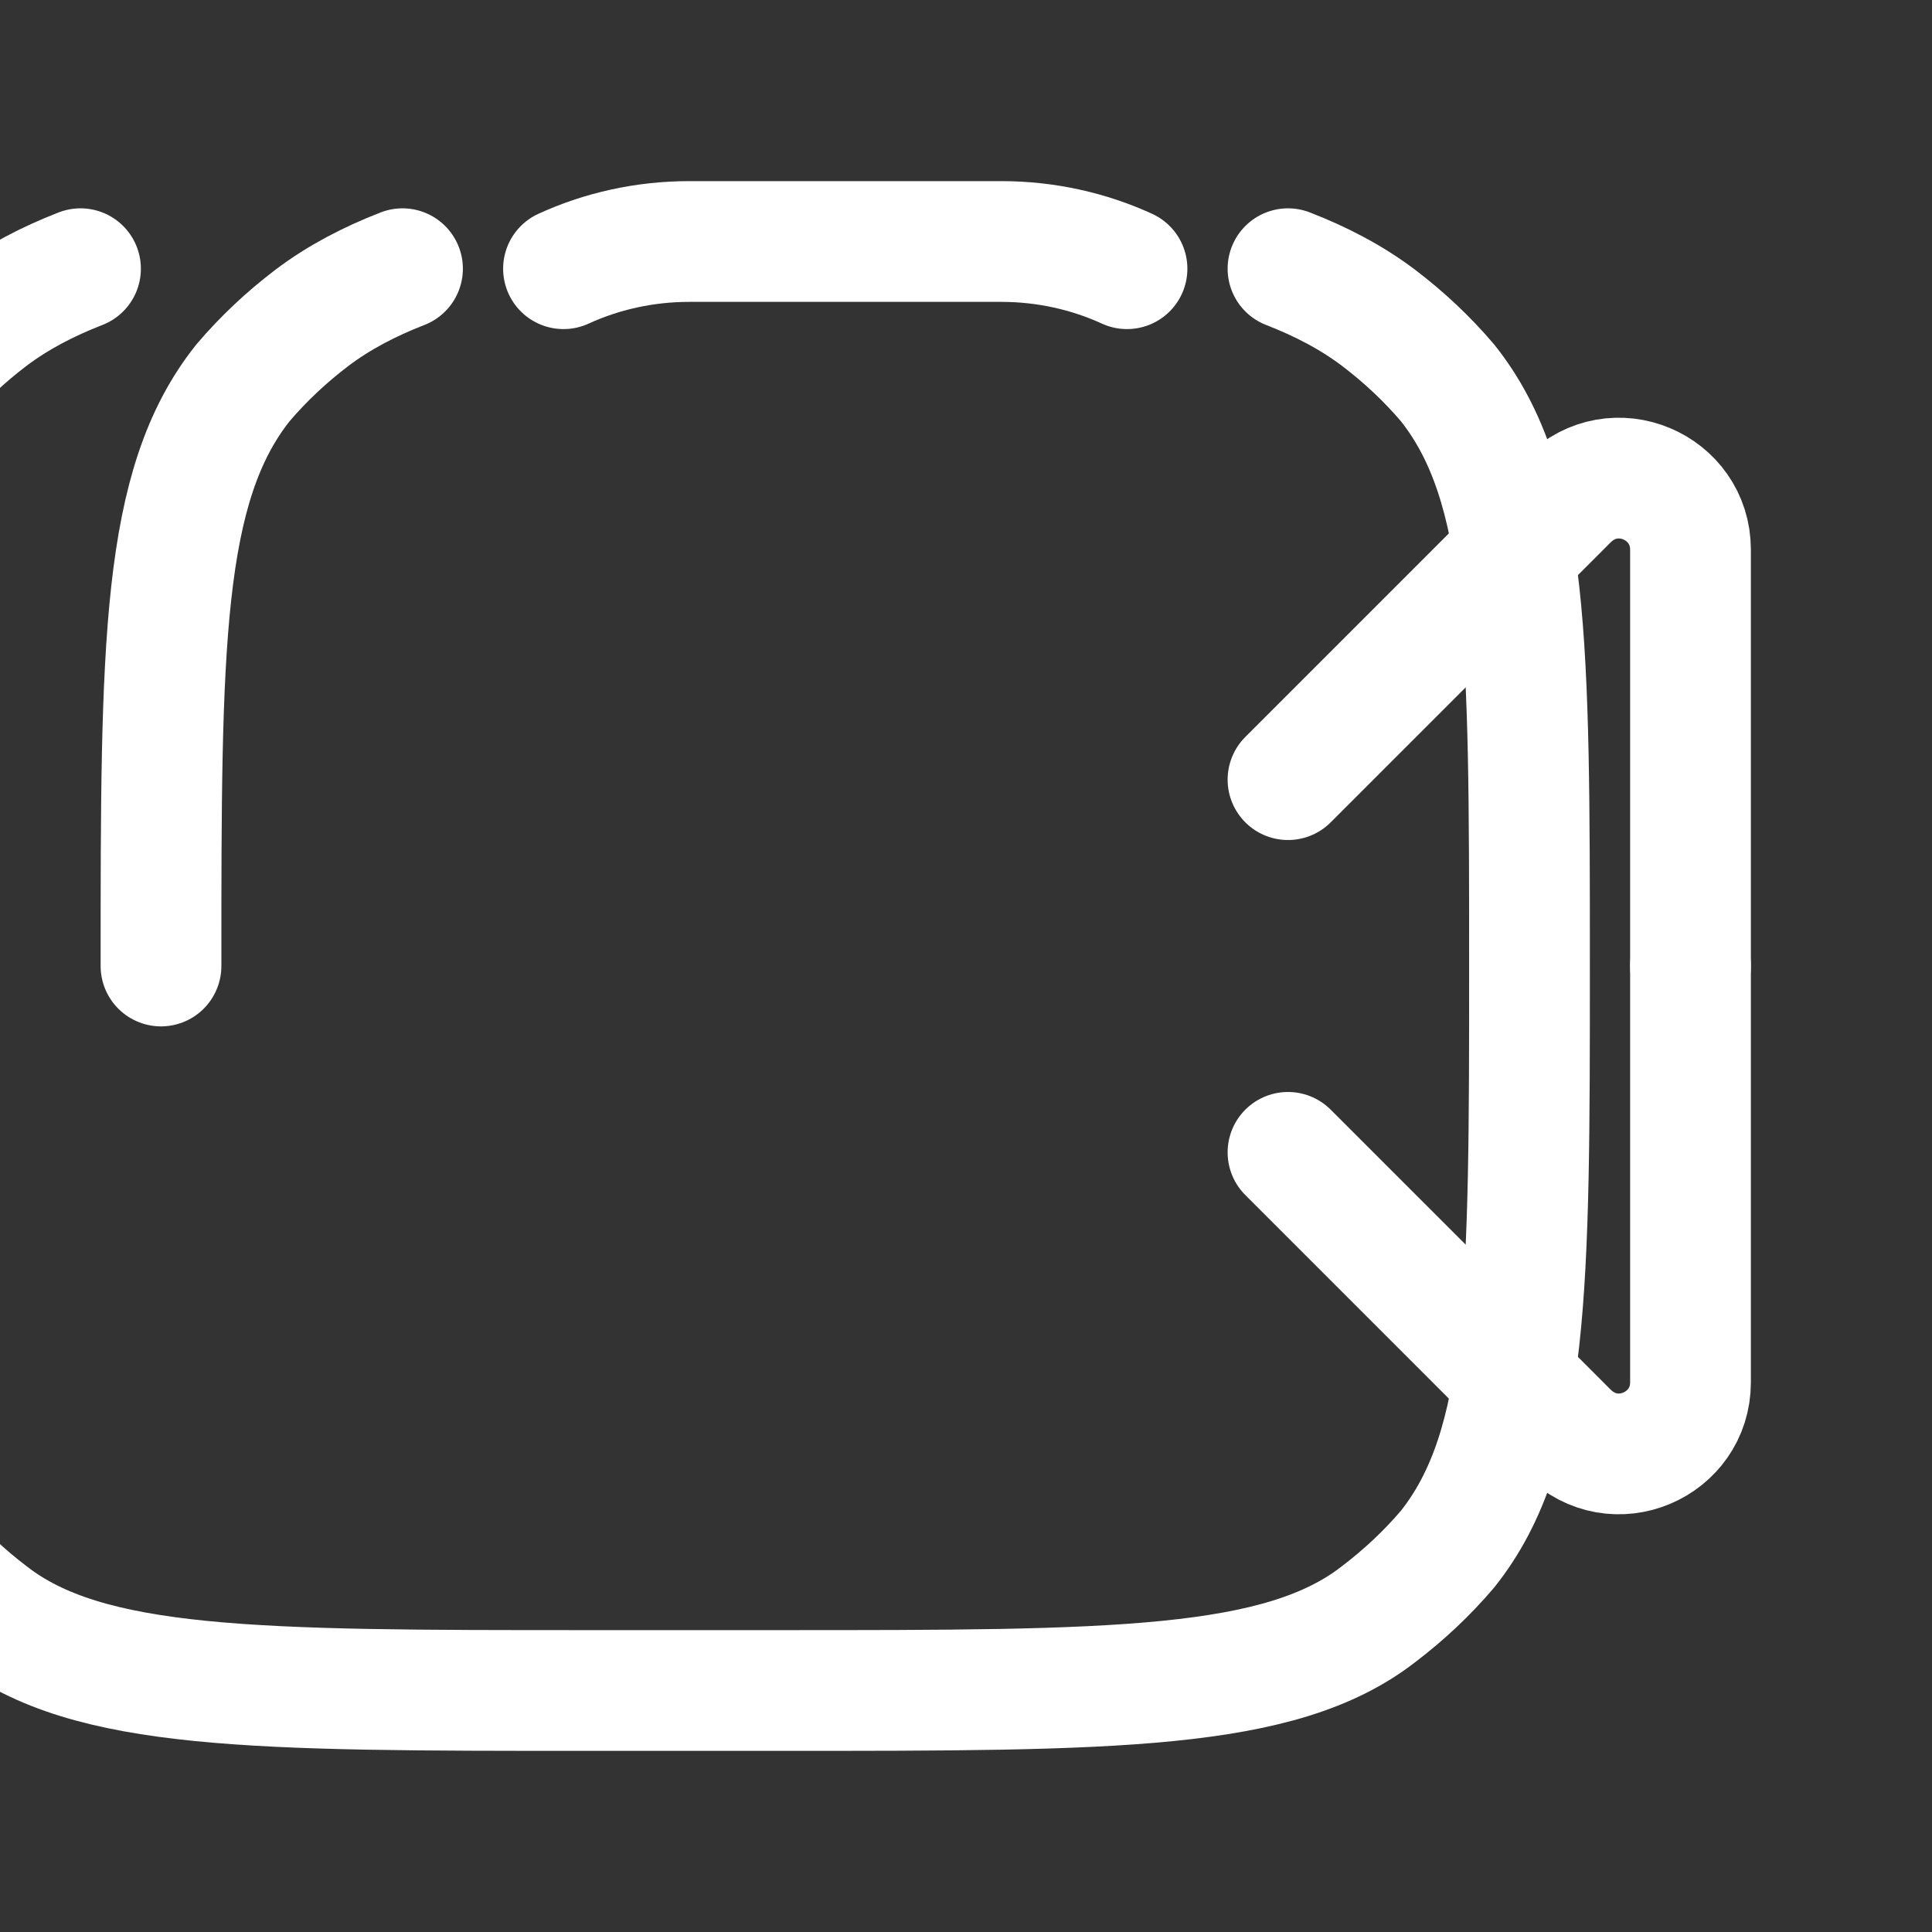 <?xml version="1.0" encoding="UTF-8"?>
<svg width="24px" height="24px" viewBox="0 0 24 24" stroke-width="1.5" fill="none" xmlns="http://www.w3.org/2000/svg" color="#ffffff">
<rect x="0" y="0" width="24" height="24" fill="#333333" stroke="none"/>
<path d="M21 12V6.828C21 6.047 20.053 5.632 19.477 6.208L16 9.685" stroke="#ffffff" stroke-width="1.5" stroke-linecap="round" stroke-linejoin="round"></path>
<path d="M16 14.315L19.477 17.792C20.053 18.368 21 17.953 21 17.172V12" stroke="#ffffff" stroke-width="1.5" stroke-linecap="round" stroke-linejoin="round"></path>
<path d="M7 3.338C7.471 3.122 8.004 3 8.562 3H12.438C12.996 3 13.529 3.122 14 3.338" stroke="#ffffff" stroke-width="1.5" stroke-linecap="round"></path>
<path d="M2 12C2 8.024 2 6.035 3.018 4.756C3.274 4.455 3.562 4.186 3.875 3.948C4.215 3.691 4.596 3.495 5 3.338" stroke="#ffffff" stroke-width="1.5" stroke-linecap="round"></path>
<path d="M16 3.338C16.404 3.495 16.785 3.691 17.125 3.948C17.438 4.186 17.726 4.455 17.982 4.756C19 6.035 19 8.024 19 12C19 15.976 19 17.965 17.982 19.244C17.726 19.545 17.438 19.814 17.125 20.052C15.906 21 13.837 21 9.7 21H7.3C3.163 21 1.094 21 -0.125 20.052C-0.438 19.814 -0.726 19.545 -0.982 19.244C-2 17.965 -2 15.976 -2 12C-2 8.024 -2 6.035 -0.982 4.756C-0.726 4.455 -0.438 4.186 -0.125 3.948C0.215 3.691 0.596 3.495 1 3.338" stroke="#ffffff" stroke-width="1.5" stroke-linecap="round"></path>
</svg>
